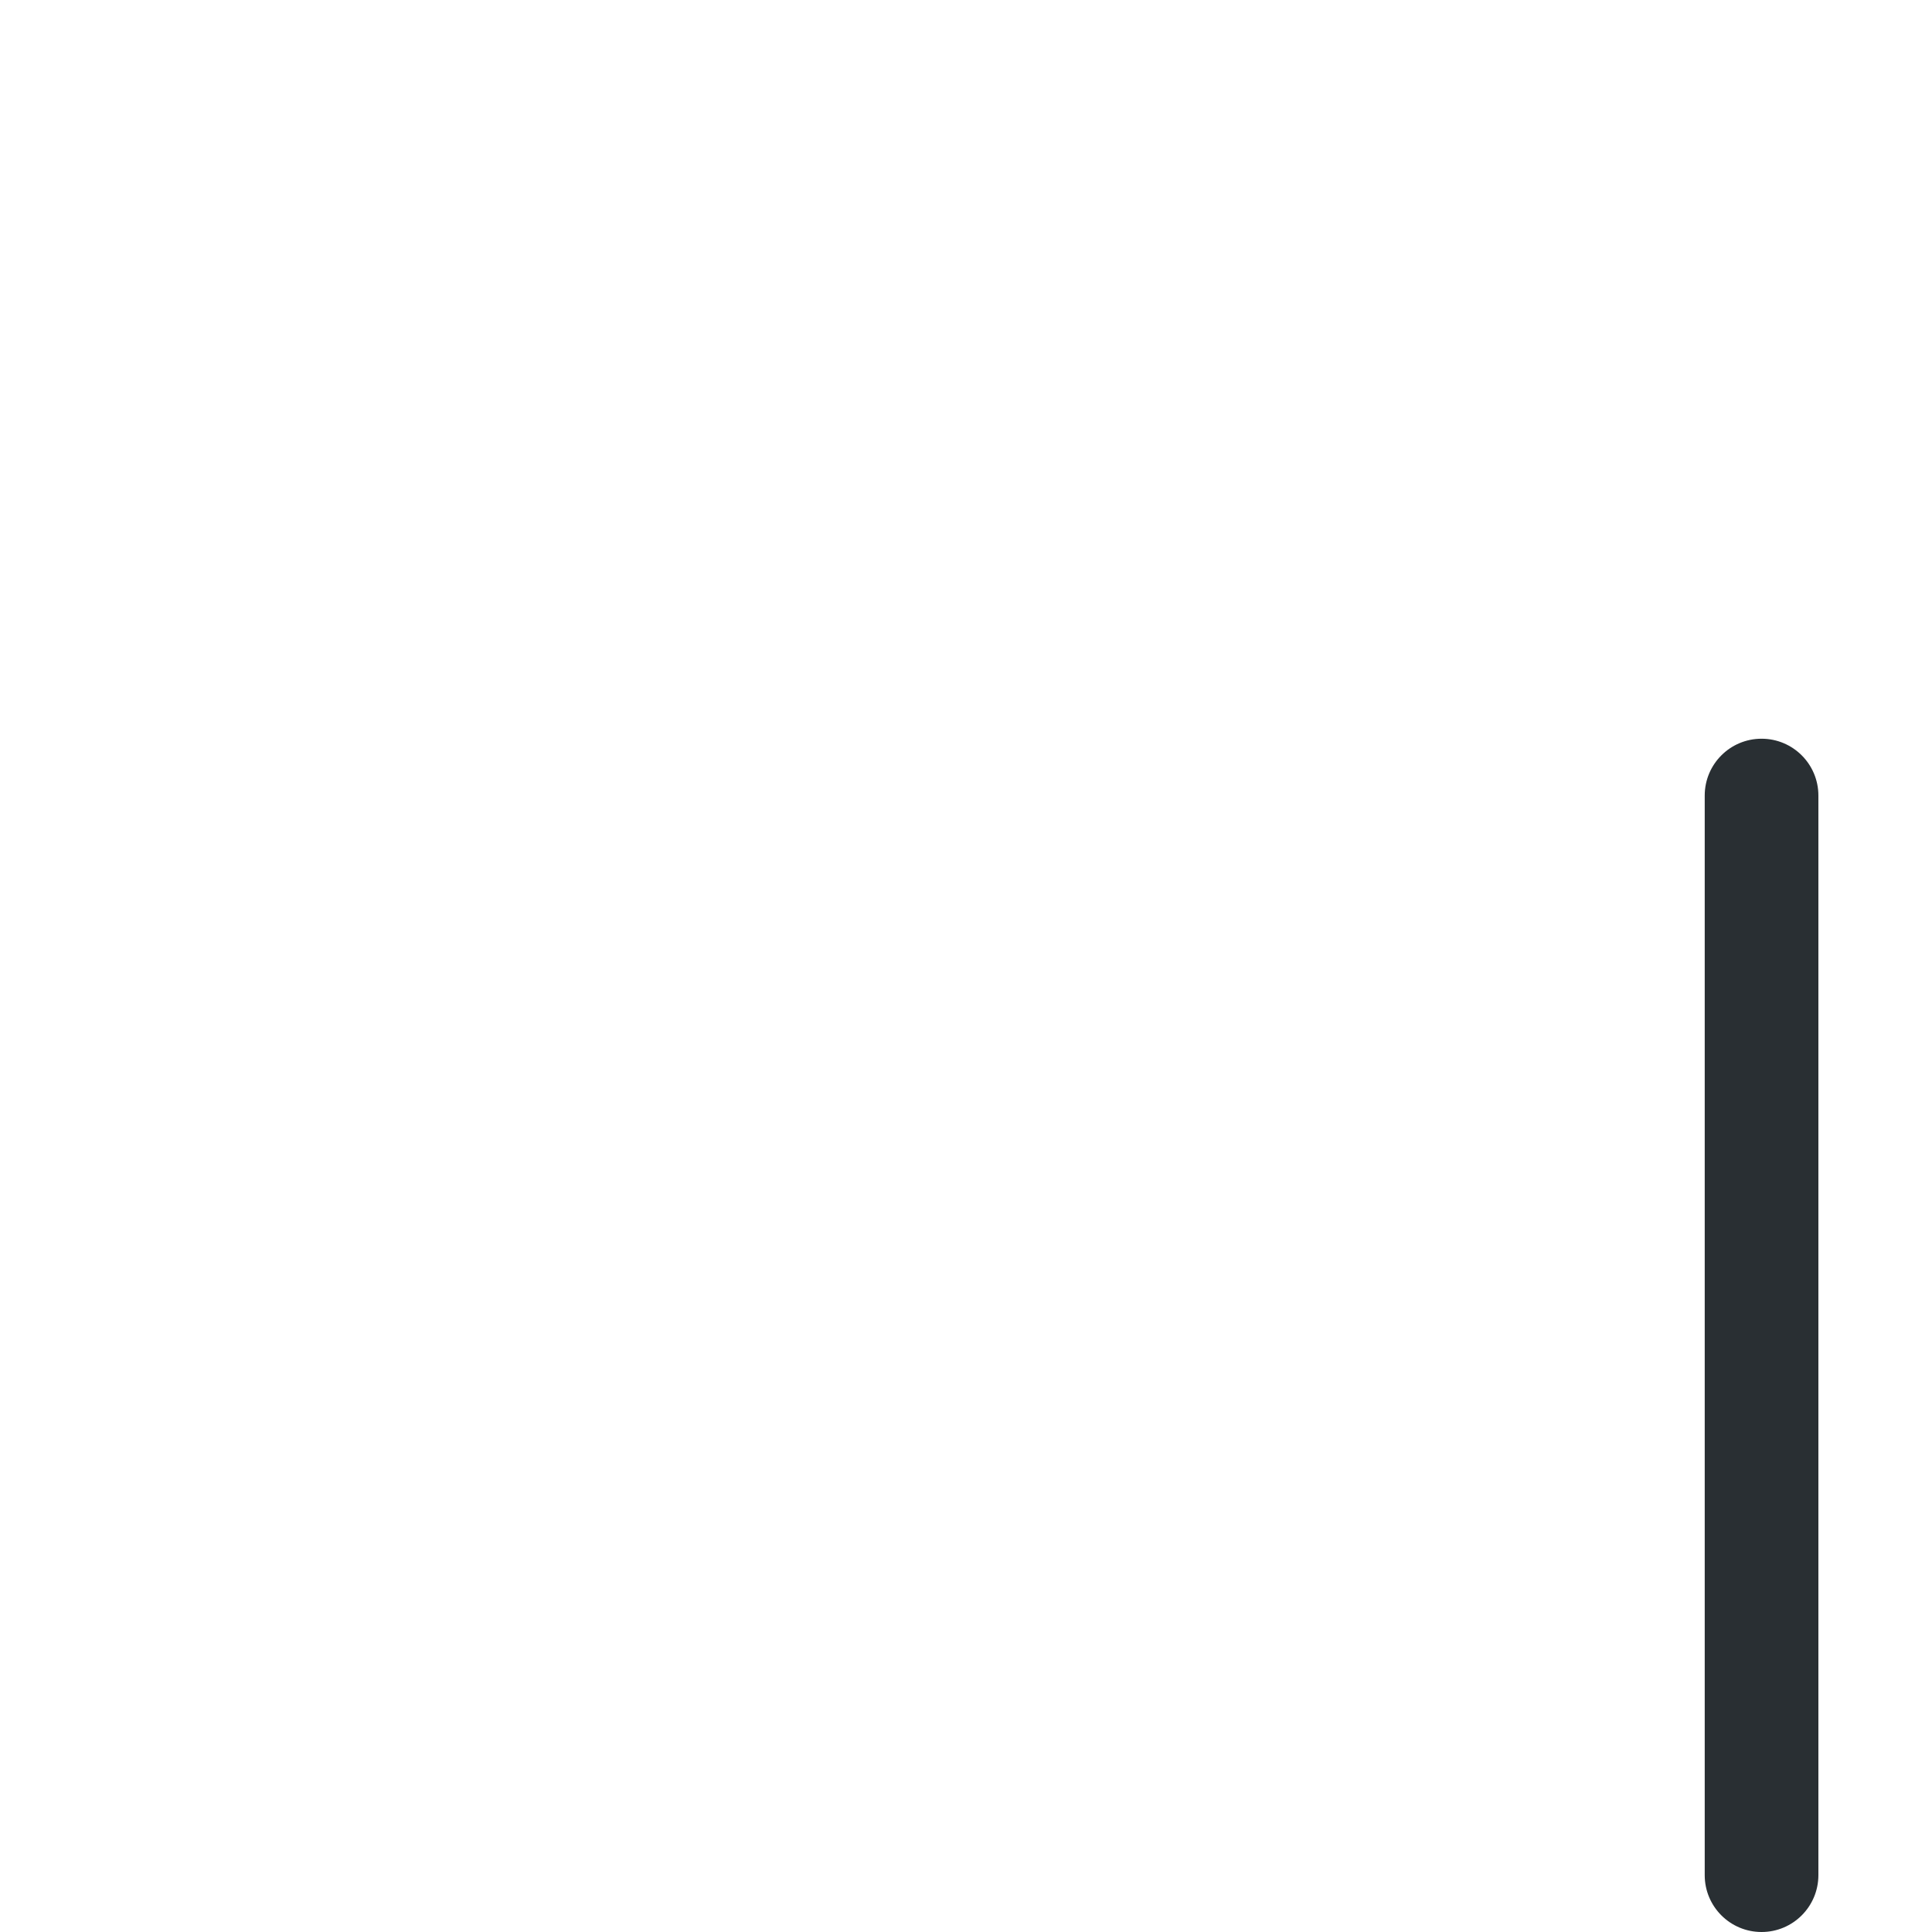 <svg xmlns="http://www.w3.org/2000/svg" viewBox="0 0 36 36"><path fill="#292F33" d="M32.824 36c-.585 0-1.059-.474-1.059-1.059V14.824c0-.585.474-1.059 1.059-1.059s1.059.474 1.059 1.059v20.118c-.001.584-.474 1.058-1.059 1.058z" /></svg>